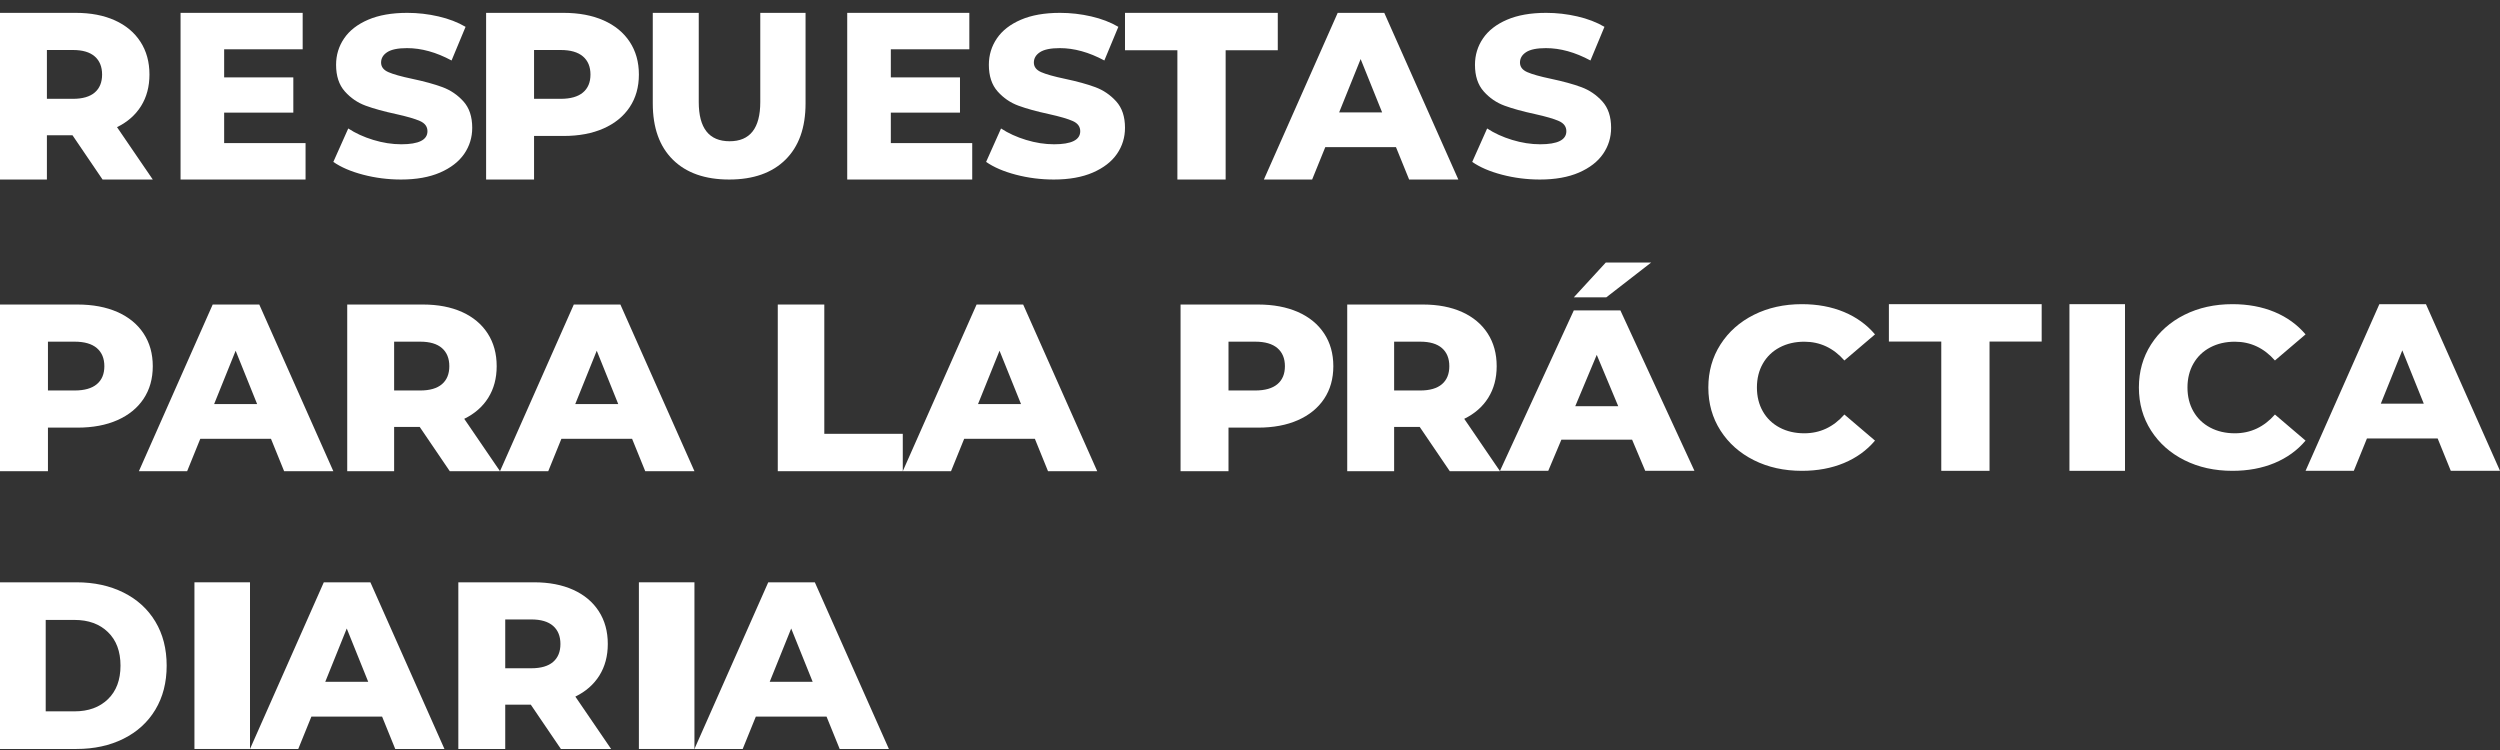 
<svg width="180px" height="54px" viewBox="0 0 180 54" version="1.1" xmlns="http://www.w3.org/2000/svg" xmlns:xlink="http://www.w3.org/1999/xlink">
    <rect x="0" y="0" width="180" height="54" fill="#333333" stroke="none"/>
    <g id="Desktop" stroke="none" stroke-width="1" fill="none" fill-rule="evenodd">
        <g id="Group-13" transform="translate(0, 0.926)" fill="#FFFFFF">
            <path d="M6.822,3.137 C6.469,2.829 5.946,2.674 5.253,2.674 L3.377,2.674 L3.377,6.189 L5.253,6.189 C5.946,6.189 6.469,6.037 6.822,5.734 C7.174,5.432 7.351,5 7.351,4.44 C7.351,3.88 7.174,3.446 6.822,3.137 L6.822,3.137 Z M5.218,8.811 L3.377,8.811 L3.377,12 L0,12 L0,0 L5.457,0 C6.537,0 7.475,0.18 8.271,0.54 C9.067,0.9 9.681,1.414 10.113,2.083 C10.545,2.752 10.761,3.537 10.761,4.44 C10.761,5.309 10.559,6.066 10.156,6.711 C9.752,7.357 9.175,7.863 8.425,8.229 L11,12 L7.384,12 L5.218,8.811 Z" id="Fill-1"></path>
            <polygon id="Fill-3" points="22 9.377 22 12 13 12 13 0 21.792 0 21.792 2.623 16.139 2.623 16.139 4.646 21.119 4.646 21.119 7.183 16.139 7.183 16.139 9.377"></polygon>
            <path d="M26.149,11.654 C25.267,11.423 24.551,11.116 24,10.731 L25.074,8.324 C25.592,8.665 26.193,8.94 26.876,9.148 C27.559,9.357 28.231,9.462 28.893,9.462 C30.149,9.462 30.777,9.148 30.777,8.522 C30.777,8.192 30.598,7.948 30.24,7.789 C29.882,7.63 29.306,7.462 28.512,7.286 C27.642,7.099 26.914,6.898 26.33,6.684 C25.746,6.47 25.245,6.127 24.826,5.654 C24.407,5.182 24.198,4.544 24.198,3.742 C24.198,3.039 24.391,2.404 24.777,1.838 C25.162,1.272 25.738,0.824 26.504,0.495 C27.27,0.165 28.209,0 29.322,0 C30.083,0 30.832,0.085 31.57,0.256 C32.308,0.426 32.959,0.676 33.521,1.006 L32.513,3.429 C31.41,2.835 30.341,2.539 29.306,2.539 C28.655,2.539 28.182,2.635 27.884,2.827 C27.587,3.019 27.438,3.27 27.438,3.577 C27.438,3.885 27.614,4.116 27.967,4.269 C28.319,4.423 28.887,4.583 29.669,4.747 C30.551,4.934 31.281,5.135 31.859,5.349 C32.438,5.563 32.939,5.904 33.364,6.371 C33.788,6.838 34,7.473 34,8.275 C34,8.967 33.807,9.594 33.422,10.154 C33.036,10.714 32.457,11.162 31.686,11.498 C30.914,11.832 29.978,12 28.876,12 C27.939,12 27.03,11.885 26.149,11.654" id="Fill-5"></path>
            <path d="M41.973,5.734 C42.333,5.432 42.514,5 42.514,4.44 C42.514,3.88 42.333,3.446 41.973,3.137 C41.613,2.829 41.078,2.674 40.369,2.674 L38.452,2.674 L38.452,6.189 L40.369,6.189 C41.078,6.189 41.613,6.037 41.973,5.734 M43.455,0.54 C44.268,0.9 44.896,1.414 45.337,2.083 C45.779,2.752 46,3.537 46,4.44 C46,5.343 45.779,6.126 45.337,6.789 C44.896,7.451 44.268,7.963 43.455,8.323 C42.641,8.683 41.682,8.863 40.578,8.863 L38.452,8.863 L38.452,12 L35,12 L35,0 L40.578,0 C41.682,0 42.641,0.18 43.455,0.54" id="Fill-7"></path>
            <path d="M48.446,10.571 C47.482,9.619 47,8.269 47,6.521 L47,0 L50.31,0 L50.31,6.42 C50.31,8.302 51.051,9.244 52.534,9.244 C54.004,9.244 54.74,8.302 54.74,6.42 L54.74,0 L58,0 L58,6.521 C58,8.269 57.518,9.619 56.554,10.571 C55.59,11.524 54.239,12 52.5,12 C50.762,12 49.41,11.524 48.446,10.571" id="Fill-9"></path>
            <polygon id="Fill-11" points="70 9.377 70 12 61 12 61 0 69.792 0 69.792 2.623 64.139 2.623 64.139 4.646 69.119 4.646 69.119 7.183 64.139 7.183 64.139 9.377"></polygon>
            <path d="M73.149,11.654 C72.267,11.423 71.551,11.116 71,10.731 L72.074,8.324 C72.592,8.665 73.193,8.94 73.876,9.148 C74.559,9.357 75.231,9.462 75.893,9.462 C77.149,9.462 77.777,9.148 77.777,8.522 C77.777,8.192 77.598,7.948 77.24,7.789 C76.882,7.63 76.306,7.462 75.512,7.286 C74.642,7.099 73.914,6.898 73.33,6.684 C72.746,6.47 72.245,6.127 71.826,5.654 C71.407,5.182 71.198,4.544 71.198,3.742 C71.198,3.039 71.391,2.404 71.777,1.838 C72.162,1.272 72.738,0.824 73.504,0.495 C74.27,0.165 75.209,0 76.322,0 C77.083,0 77.832,0.085 78.57,0.256 C79.308,0.426 79.959,0.676 80.521,1.006 L79.513,3.429 C78.41,2.835 77.341,2.539 76.306,2.539 C75.655,2.539 75.182,2.635 74.884,2.827 C74.587,3.019 74.438,3.27 74.438,3.577 C74.438,3.885 74.614,4.116 74.967,4.269 C75.319,4.423 75.887,4.583 76.669,4.747 C77.551,4.934 78.281,5.135 78.859,5.349 C79.438,5.563 79.939,5.904 80.364,6.371 C80.788,6.838 81,7.473 81,8.275 C81,8.967 80.807,9.594 80.422,10.154 C80.036,10.714 79.457,11.162 78.686,11.498 C77.914,11.832 76.978,12 75.876,12 C74.939,12 74.03,11.885 73.149,11.654" id="Fill-13"></path>
            <polygon id="Fill-15" points="84.772 2.692 81 2.692 81 0 92 0 92 2.692 88.246 2.692 88.246 12 84.772 12"></polygon>
            <path d="M99.513,7.166 L97.966,3.326 L96.418,7.166 L99.513,7.166 Z M100.511,9.669 L95.42,9.669 L94.474,12 L91,12 L96.314,0 L99.668,0 L105,12 L101.457,12 L100.511,9.669 Z" id="Fill-17"></path>
            <path d="M108.149,11.654 C107.267,11.423 106.551,11.116 106,10.731 L107.074,8.324 C107.592,8.665 108.193,8.94 108.876,9.148 C109.559,9.357 110.231,9.462 110.893,9.462 C112.149,9.462 112.777,9.148 112.777,8.522 C112.777,8.192 112.598,7.948 112.24,7.789 C111.882,7.63 111.306,7.462 110.512,7.286 C109.642,7.099 108.914,6.898 108.33,6.684 C107.746,6.47 107.245,6.127 106.826,5.654 C106.407,5.182 106.198,4.544 106.198,3.742 C106.198,3.039 106.391,2.404 106.777,1.838 C107.162,1.272 107.738,0.824 108.504,0.495 C109.27,0.165 110.209,0 111.322,0 C112.083,0 112.832,0.085 113.57,0.256 C114.308,0.426 114.959,0.676 115.521,1.006 L114.513,3.429 C113.41,2.835 112.341,2.539 111.306,2.539 C110.655,2.539 110.182,2.635 109.884,2.827 C109.587,3.019 109.438,3.27 109.438,3.577 C109.438,3.885 109.614,4.116 109.967,4.269 C110.319,4.423 110.887,4.583 111.669,4.747 C112.551,4.934 113.281,5.135 113.859,5.349 C114.438,5.563 114.939,5.904 115.364,6.371 C115.788,6.838 116,7.473 116,8.275 C116,8.967 115.807,9.594 115.422,10.154 C115.036,10.714 114.457,11.162 113.686,11.498 C112.914,11.832 111.978,12 110.876,12 C109.939,12 109.03,11.885 108.149,11.654" id="Fill-19"></path>
            <path d="M6.973,26.734 C7.333,26.432 7.514,26 7.514,25.44 C7.514,24.88 7.333,24.446 6.973,24.137 C6.613,23.829 6.078,23.674 5.369,23.674 L3.452,23.674 L3.452,27.189 L5.369,27.189 C6.078,27.189 6.613,27.037 6.973,26.734 M8.455,21.54 C9.268,21.9 9.896,22.414 10.337,23.083 C10.779,23.752 11,24.537 11,25.44 C11,26.343 10.779,27.126 10.337,27.789 C9.896,28.451 9.268,28.963 8.455,29.323 C7.641,29.683 6.682,29.863 5.578,29.863 L3.452,29.863 L3.452,33 L0,33 L0,21 L5.578,21 C6.682,21 7.641,21.18 8.455,21.54" id="Fill-21"></path>
            <path d="M18.513,28.166 L16.966,24.326 L15.418,28.166 L18.513,28.166 Z M19.511,30.669 L14.42,30.669 L13.474,33 L10,33 L15.314,21 L18.668,21 L24,33 L20.457,33 L19.511,30.669 Z" id="Fill-23"></path>
            <path d="M31.822,24.137 C31.469,23.829 30.946,23.674 30.253,23.674 L28.377,23.674 L28.377,27.189 L30.253,27.189 C30.946,27.189 31.469,27.037 31.822,26.734 C32.174,26.432 32.351,26 32.351,25.44 C32.351,24.88 32.174,24.446 31.822,24.137 L31.822,24.137 Z M30.218,29.811 L28.377,29.811 L28.377,33 L25,33 L25,21 L30.457,21 C31.537,21 32.475,21.18 33.271,21.54 C34.067,21.9 34.681,22.414 35.113,23.083 C35.545,23.752 35.761,24.537 35.761,25.44 C35.761,26.309 35.559,27.066 35.156,27.711 C34.752,28.357 34.175,28.863 33.425,29.229 L36,33 L32.384,33 L30.218,29.811 Z" id="Fill-25"></path>
            <path d="M44.513,28.166 L42.966,24.326 L41.418,28.166 L44.513,28.166 Z M45.511,30.669 L40.42,30.669 L39.474,33 L36,33 L41.314,21 L44.668,21 L50,33 L46.457,33 L45.511,30.669 Z" id="Fill-27"></path>
            <polygon id="Fill-29" points="56 21 59.35 21 59.35 30.309 65 30.309 65 33 56 33"></polygon>
            <path d="M73.513,28.166 L71.966,24.326 L70.418,28.166 L73.513,28.166 Z M74.511,30.669 L69.42,30.669 L68.474,33 L65,33 L70.314,21 L73.668,21 L79,33 L75.457,33 L74.511,30.669 Z" id="Fill-31"></path>
            <path d="M91.973,26.734 C92.333,26.432 92.514,26 92.514,25.44 C92.514,24.88 92.333,24.446 91.973,24.137 C91.613,23.829 91.078,23.674 90.369,23.674 L88.452,23.674 L88.452,27.189 L90.369,27.189 C91.078,27.189 91.613,27.037 91.973,26.734 M93.455,21.54 C94.268,21.9 94.896,22.414 95.337,23.083 C95.779,23.752 96,24.537 96,25.44 C96,26.343 95.779,27.126 95.337,27.789 C94.896,28.451 94.268,28.963 93.455,29.323 C92.641,29.683 91.682,29.863 90.578,29.863 L88.452,29.863 L88.452,33 L85,33 L85,21 L90.578,21 C91.682,21 92.641,21.18 93.455,21.54" id="Fill-33"></path>
            <path d="M103.822,24.137 C103.469,23.829 102.946,23.674 102.253,23.674 L100.377,23.674 L100.377,27.189 L102.253,27.189 C102.946,27.189 103.469,27.037 103.822,26.734 C104.174,26.432 104.351,26 104.351,25.44 C104.351,24.88 104.174,24.446 103.822,24.137 L103.822,24.137 Z M102.218,29.811 L100.377,29.811 L100.377,33 L97,33 L97,21 L102.457,21 C103.537,21 104.475,21.18 105.271,21.54 C106.067,21.9 106.681,22.414 107.113,23.083 C107.545,23.752 107.761,24.537 107.761,25.44 C107.761,26.309 107.559,27.066 107.156,27.711 C106.752,28.357 106.175,28.863 105.425,29.229 L108,33 L104.384,33 L102.218,29.811 Z" id="Fill-35"></path>
            <g id="Group-12" transform="translate(108, 17.974)">
                <path d="M8.513,10.347 L6.966,6.65 L5.418,10.347 L8.513,10.347 Z M7.619,0 L10.887,0 L7.654,2.508 L5.314,2.508 L7.619,0 Z M9.511,12.756 L4.42,12.756 L3.474,15 L0,15 L5.314,3.449 L8.668,3.449 L14,15 L10.457,15 L9.511,12.756 Z" id="Fill-37"></path>
                <path d="M18.28,14.234 C17.259,13.722 16.458,13.011 15.875,12.099 C15.291,11.187 15,10.154 15,9 C15,7.846 15.291,6.813 15.875,5.901 C16.458,4.989 17.259,4.278 18.28,3.766 C19.3,3.256 20.452,3 21.735,3 C22.854,3 23.863,3.187 24.761,3.56 C25.659,3.934 26.405,4.473 27,5.176 L24.796,7.055 C24.003,6.154 23.041,5.703 21.91,5.703 C21.245,5.703 20.653,5.841 20.134,6.115 C19.615,6.39 19.213,6.778 18.927,7.277 C18.641,7.778 18.498,8.352 18.498,9 C18.498,9.649 18.641,10.223 18.927,10.723 C19.213,11.223 19.615,11.61 20.134,11.885 C20.653,12.16 21.245,12.297 21.91,12.297 C23.041,12.297 24.003,11.846 24.796,10.945 L27,12.824 C26.405,13.528 25.659,14.066 24.761,14.44 C23.863,14.813 22.854,15 21.735,15 C20.452,15 19.3,14.745 18.28,14.234" id="Fill-39"></path>
                <polygon id="Fill-41" points="31.772 5.692 28 5.692 28 3 39 3 39 5.692 35.246 5.692 35.246 15 31.772 15"></polygon>
                <polygon id="Fill-43" points="41 15 45 15 45 3 41 3"></polygon>
                <path d="M49.28,14.234 C48.259,13.722 47.458,13.011 46.875,12.099 C46.291,11.187 46,10.154 46,9 C46,7.846 46.291,6.813 46.875,5.901 C47.458,4.989 48.259,4.278 49.28,3.766 C50.3,3.256 51.452,3 52.735,3 C53.854,3 54.863,3.187 55.761,3.56 C56.659,3.934 57.405,4.473 58,5.176 L55.796,7.055 C55.003,6.154 54.041,5.703 52.91,5.703 C52.245,5.703 51.653,5.841 51.134,6.115 C50.615,6.39 50.213,6.778 49.927,7.277 C49.641,7.778 49.498,8.352 49.498,9 C49.498,9.649 49.641,10.223 49.927,10.723 C50.213,11.223 50.615,11.61 51.134,11.885 C51.653,12.16 52.245,12.297 52.91,12.297 C54.041,12.297 55.003,11.846 55.796,10.945 L58,12.824 C57.405,13.528 56.659,14.066 55.761,14.44 C54.863,14.813 53.854,15 52.735,15 C51.452,15 50.3,14.745 49.28,14.234" id="Fill-45"></path>
                <path d="M66.513,10.166 L64.966,6.326 L63.418,10.166 L66.513,10.166 Z M67.511,12.669 L62.42,12.669 L61.474,15 L58,15 L63.314,3 L66.668,3 L72,15 L68.457,15 L67.511,12.669 Z" id="Fill-46"></path>
            </g>
            <path d="M5.368,50.291 C6.366,50.291 7.166,50 7.77,49.417 C8.374,48.834 8.676,48.029 8.676,47 C8.676,45.971 8.374,45.166 7.77,44.583 C7.166,44 6.366,43.709 5.368,43.709 L3.291,43.709 L3.291,50.291 L5.368,50.291 Z M0,41 L5.501,41 C6.775,41 7.906,41.246 8.892,41.737 C9.878,42.229 10.643,42.926 11.186,43.829 C11.728,44.731 12,45.789 12,47 C12,48.212 11.728,49.269 11.186,50.171 C10.643,51.074 9.878,51.771 8.892,52.263 C7.906,52.755 6.775,53 5.501,53 L0,53 L0,41 Z" id="Fill-47"></path>
            <polygon id="Fill-48" points="14 53 18 53 18 41 14 41"></polygon>
            <path d="M26.513,48.166 L24.966,44.326 L23.418,48.166 L26.513,48.166 Z M27.511,50.669 L22.42,50.669 L21.474,53 L18,53 L23.314,41 L26.668,41 L32,53 L28.457,53 L27.511,50.669 Z" id="Fill-49"></path>
            <path d="M39.822,44.137 C39.469,43.829 38.946,43.674 38.253,43.674 L36.377,43.674 L36.377,47.189 L38.253,47.189 C38.946,47.189 39.469,47.037 39.822,46.734 C40.174,46.432 40.351,46 40.351,45.44 C40.351,44.88 40.174,44.446 39.822,44.137 L39.822,44.137 Z M38.218,49.811 L36.377,49.811 L36.377,53 L33,53 L33,41 L38.457,41 C39.537,41 40.475,41.18 41.271,41.54 C42.067,41.9 42.681,42.414 43.113,43.083 C43.545,43.752 43.761,44.537 43.761,45.44 C43.761,46.309 43.559,47.066 43.156,47.711 C42.752,48.357 42.175,48.863 41.425,49.229 L44,53 L40.384,53 L38.218,49.811 Z" id="Fill-50"></path>
            <polygon id="Fill-51" points="46 53 50 53 50 41 46 41"></polygon>
            <path d="M58.513,48.166 L56.966,44.326 L55.418,48.166 L58.513,48.166 Z M59.511,50.669 L54.42,50.669 L53.474,53 L50,53 L55.314,41 L58.668,41 L64,53 L60.457,53 L59.511,50.669 Z" id="Fill-52"></path>
        </g>
    </g>
</svg>